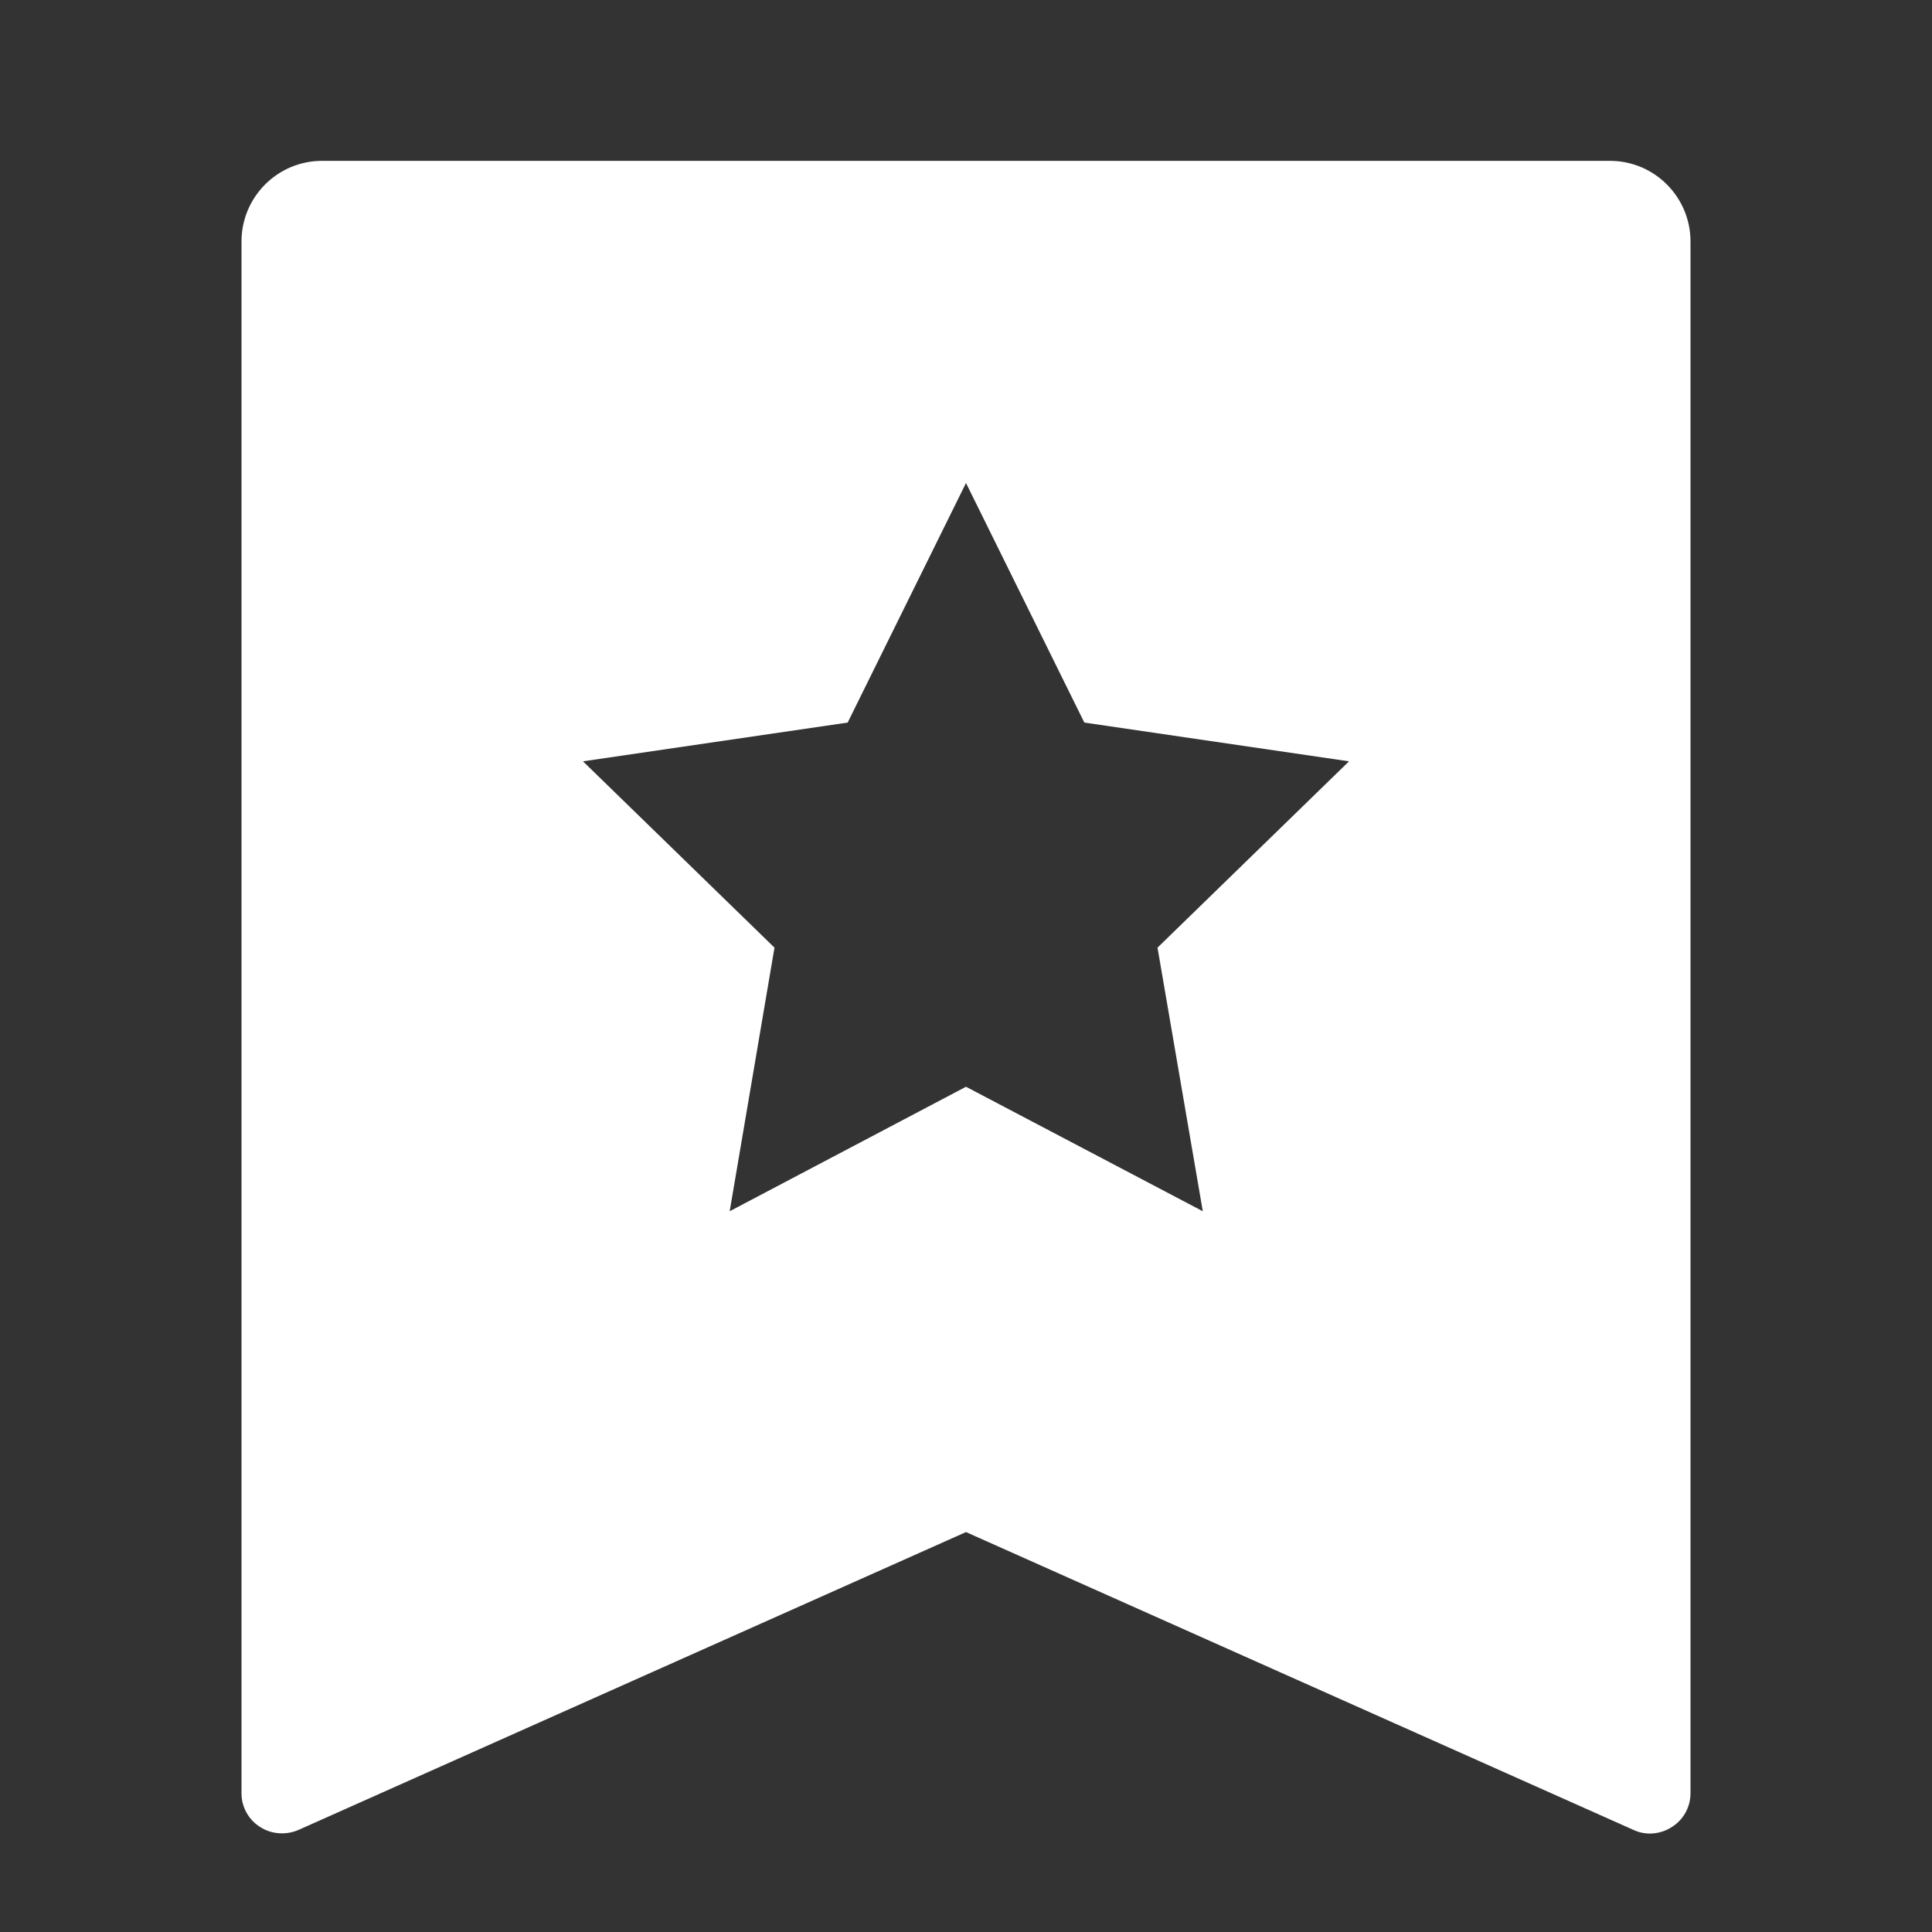 <?xml version="1.0" encoding="UTF-8"?>
<svg xmlns="http://www.w3.org/2000/svg" xmlns:xlink="http://www.w3.org/1999/xlink" width="16" height="16" viewBox="0 0 16 16" version="1.1">
<rect x="0" y="0" width="16" height="16" fill="#333333" stroke="none"/>
<g id="surface1">
<path style=" stroke:none;fill-rule:nonzero;fill:rgb(100%,100%,100%);fill-opacity:1;" d="M 2.668 1.332 L 13.332 1.332 C 13.703 1.332 14 1.633 14 2 L 14 14.852 C 14 14.965 13.941 15.07 13.848 15.129 C 13.754 15.191 13.633 15.203 13.531 15.156 L 8 12.688 L 2.469 15.156 C 2.367 15.199 2.246 15.191 2.152 15.129 C 2.059 15.07 2 14.965 2 14.852 L 2 2 C 2 1.633 2.297 1.332 2.668 1.332 Z M 8 9 L 9.961 10.031 L 9.586 7.848 L 11.172 6.305 L 8.98 5.984 L 8 4 L 7.02 5.984 L 4.828 6.305 L 6.414 7.848 L 6.043 10.031 Z M 8 9 "/>
</g>
</svg>
